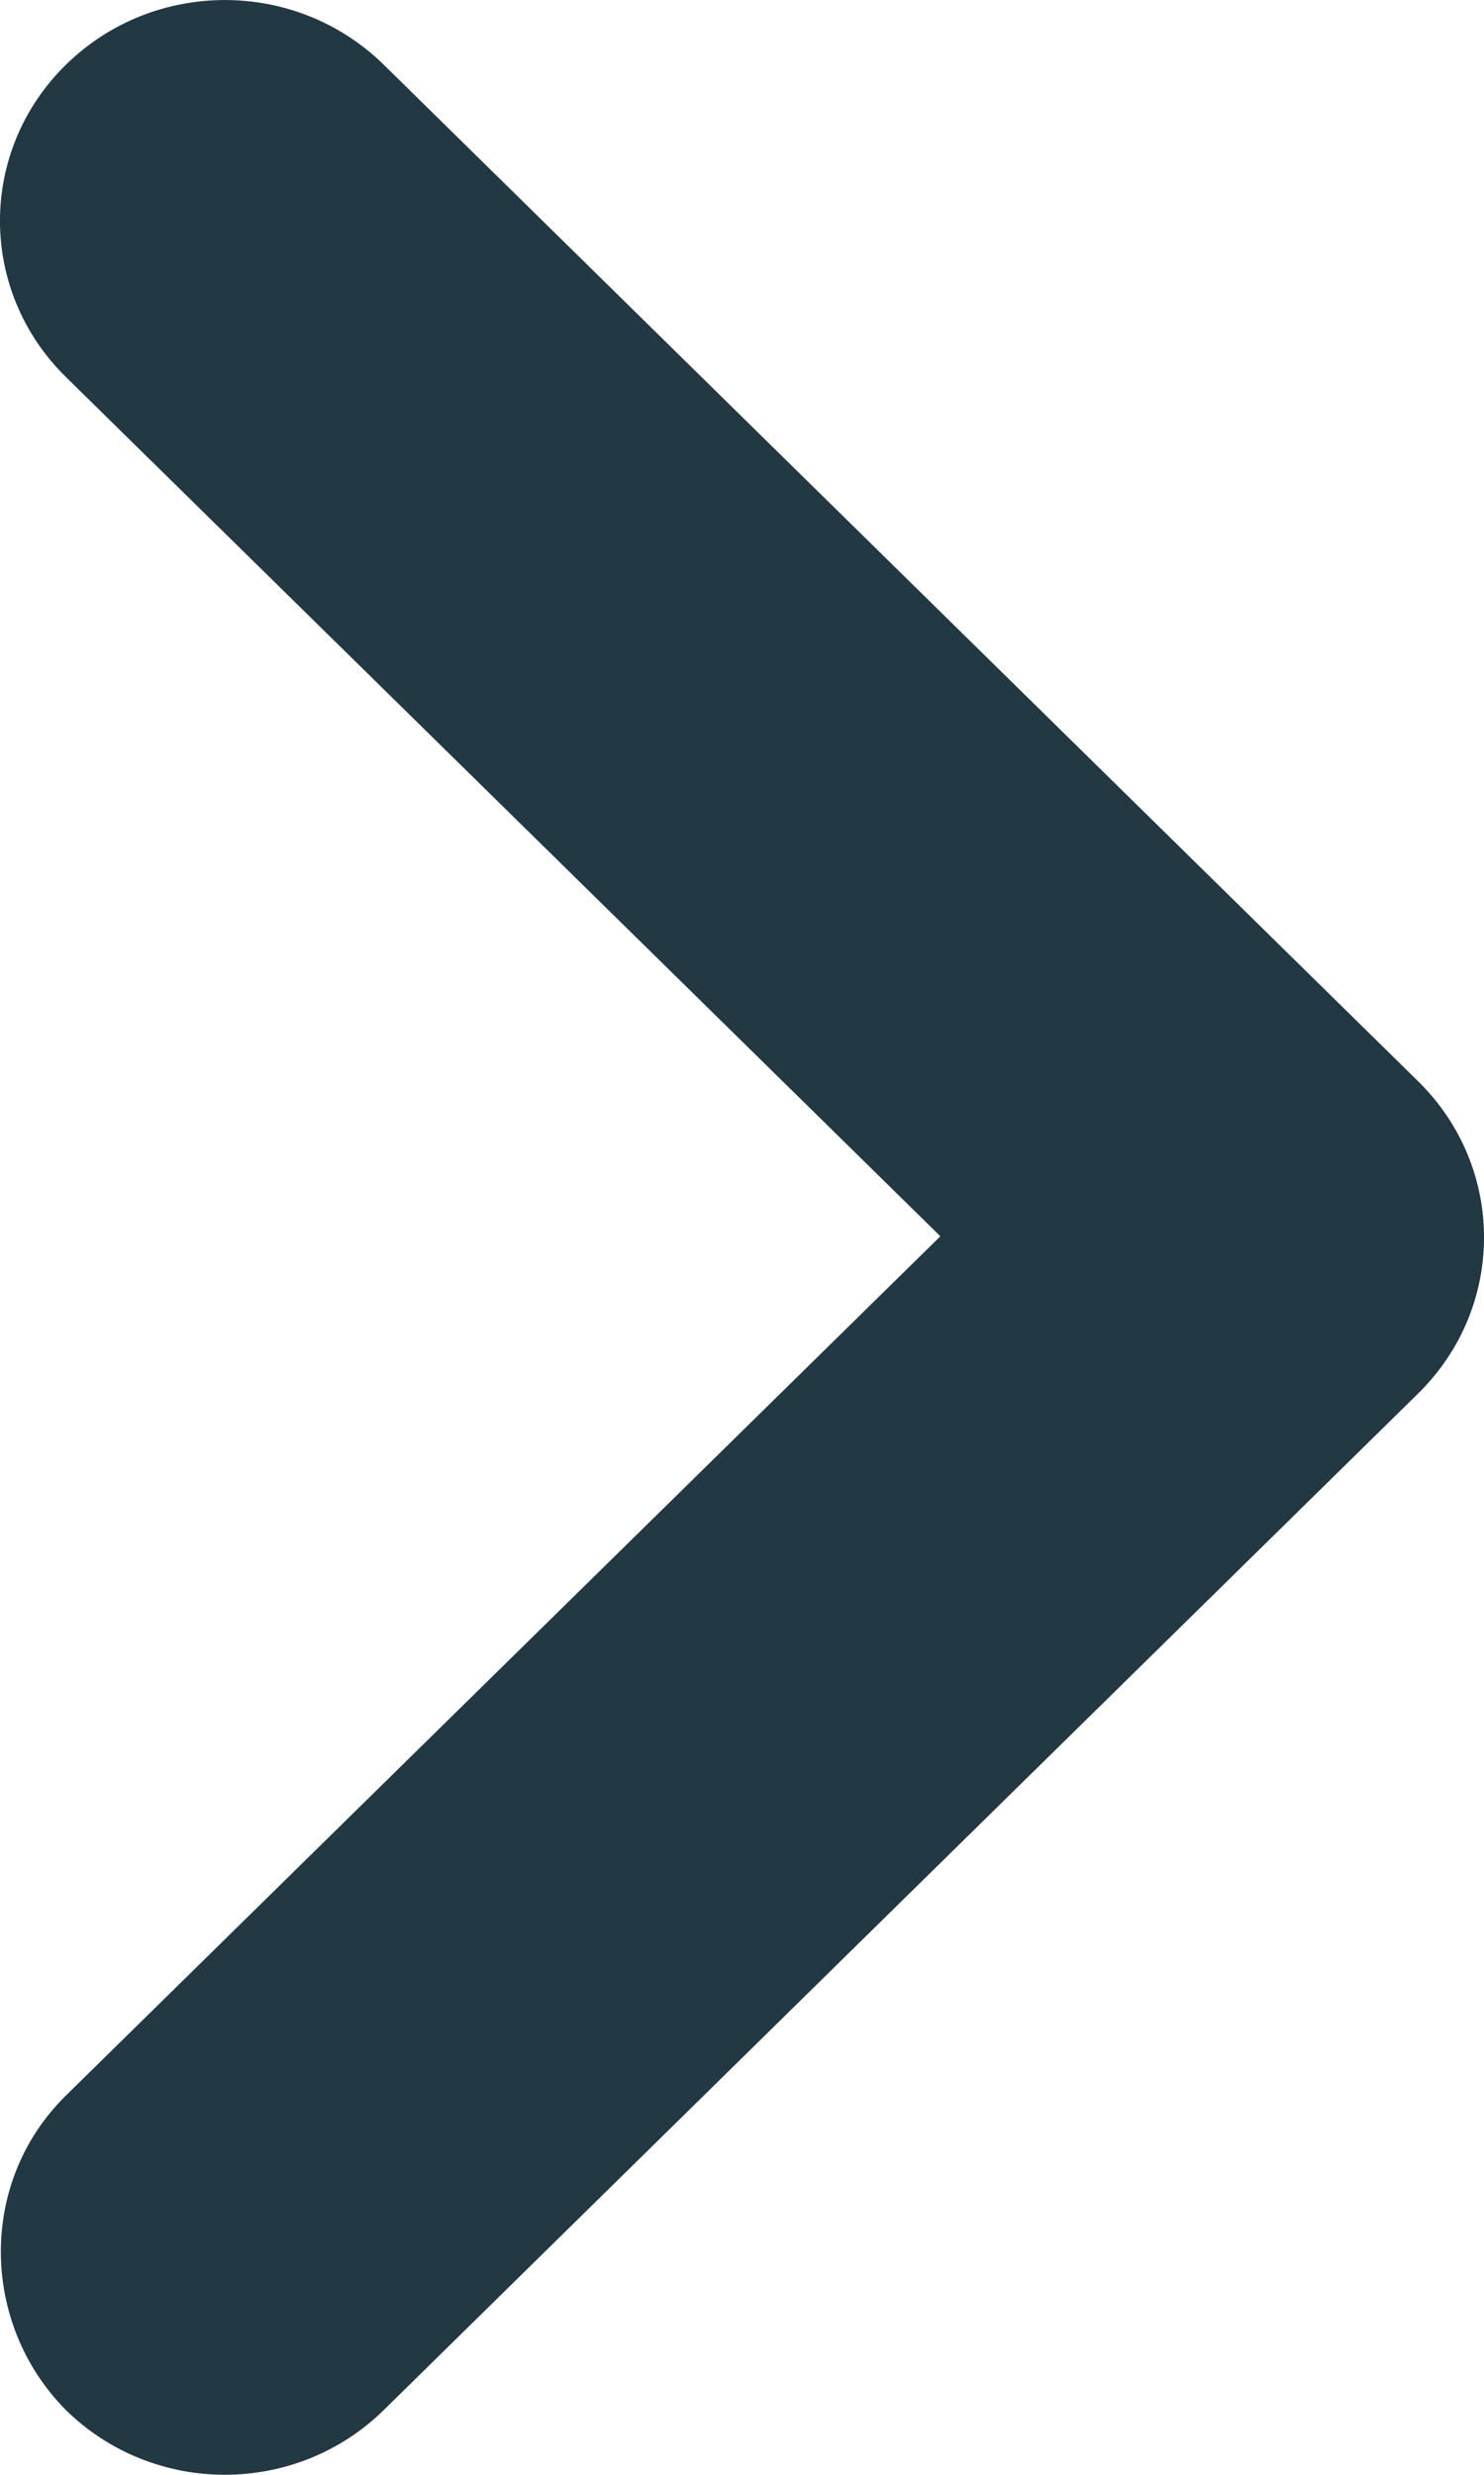 <svg xmlns="http://www.w3.org/2000/svg" width="12" height="20" viewBox="0 0 12 20" fill="none">
  <path d="M0.533 16.935L7.604 9.991L0.533 3.047C-0.178 2.349 -0.178 1.221 0.533 0.523C1.244 -0.174 2.392 -0.174 3.103 0.523L11.467 8.738C12.178 9.436 12.178 10.564 11.467 11.262L3.103 19.477C2.392 20.174 1.244 20.174 0.533 19.477C-0.159 18.779 -0.178 17.633 0.533 16.935Z" fill="#223843"/>
</svg>